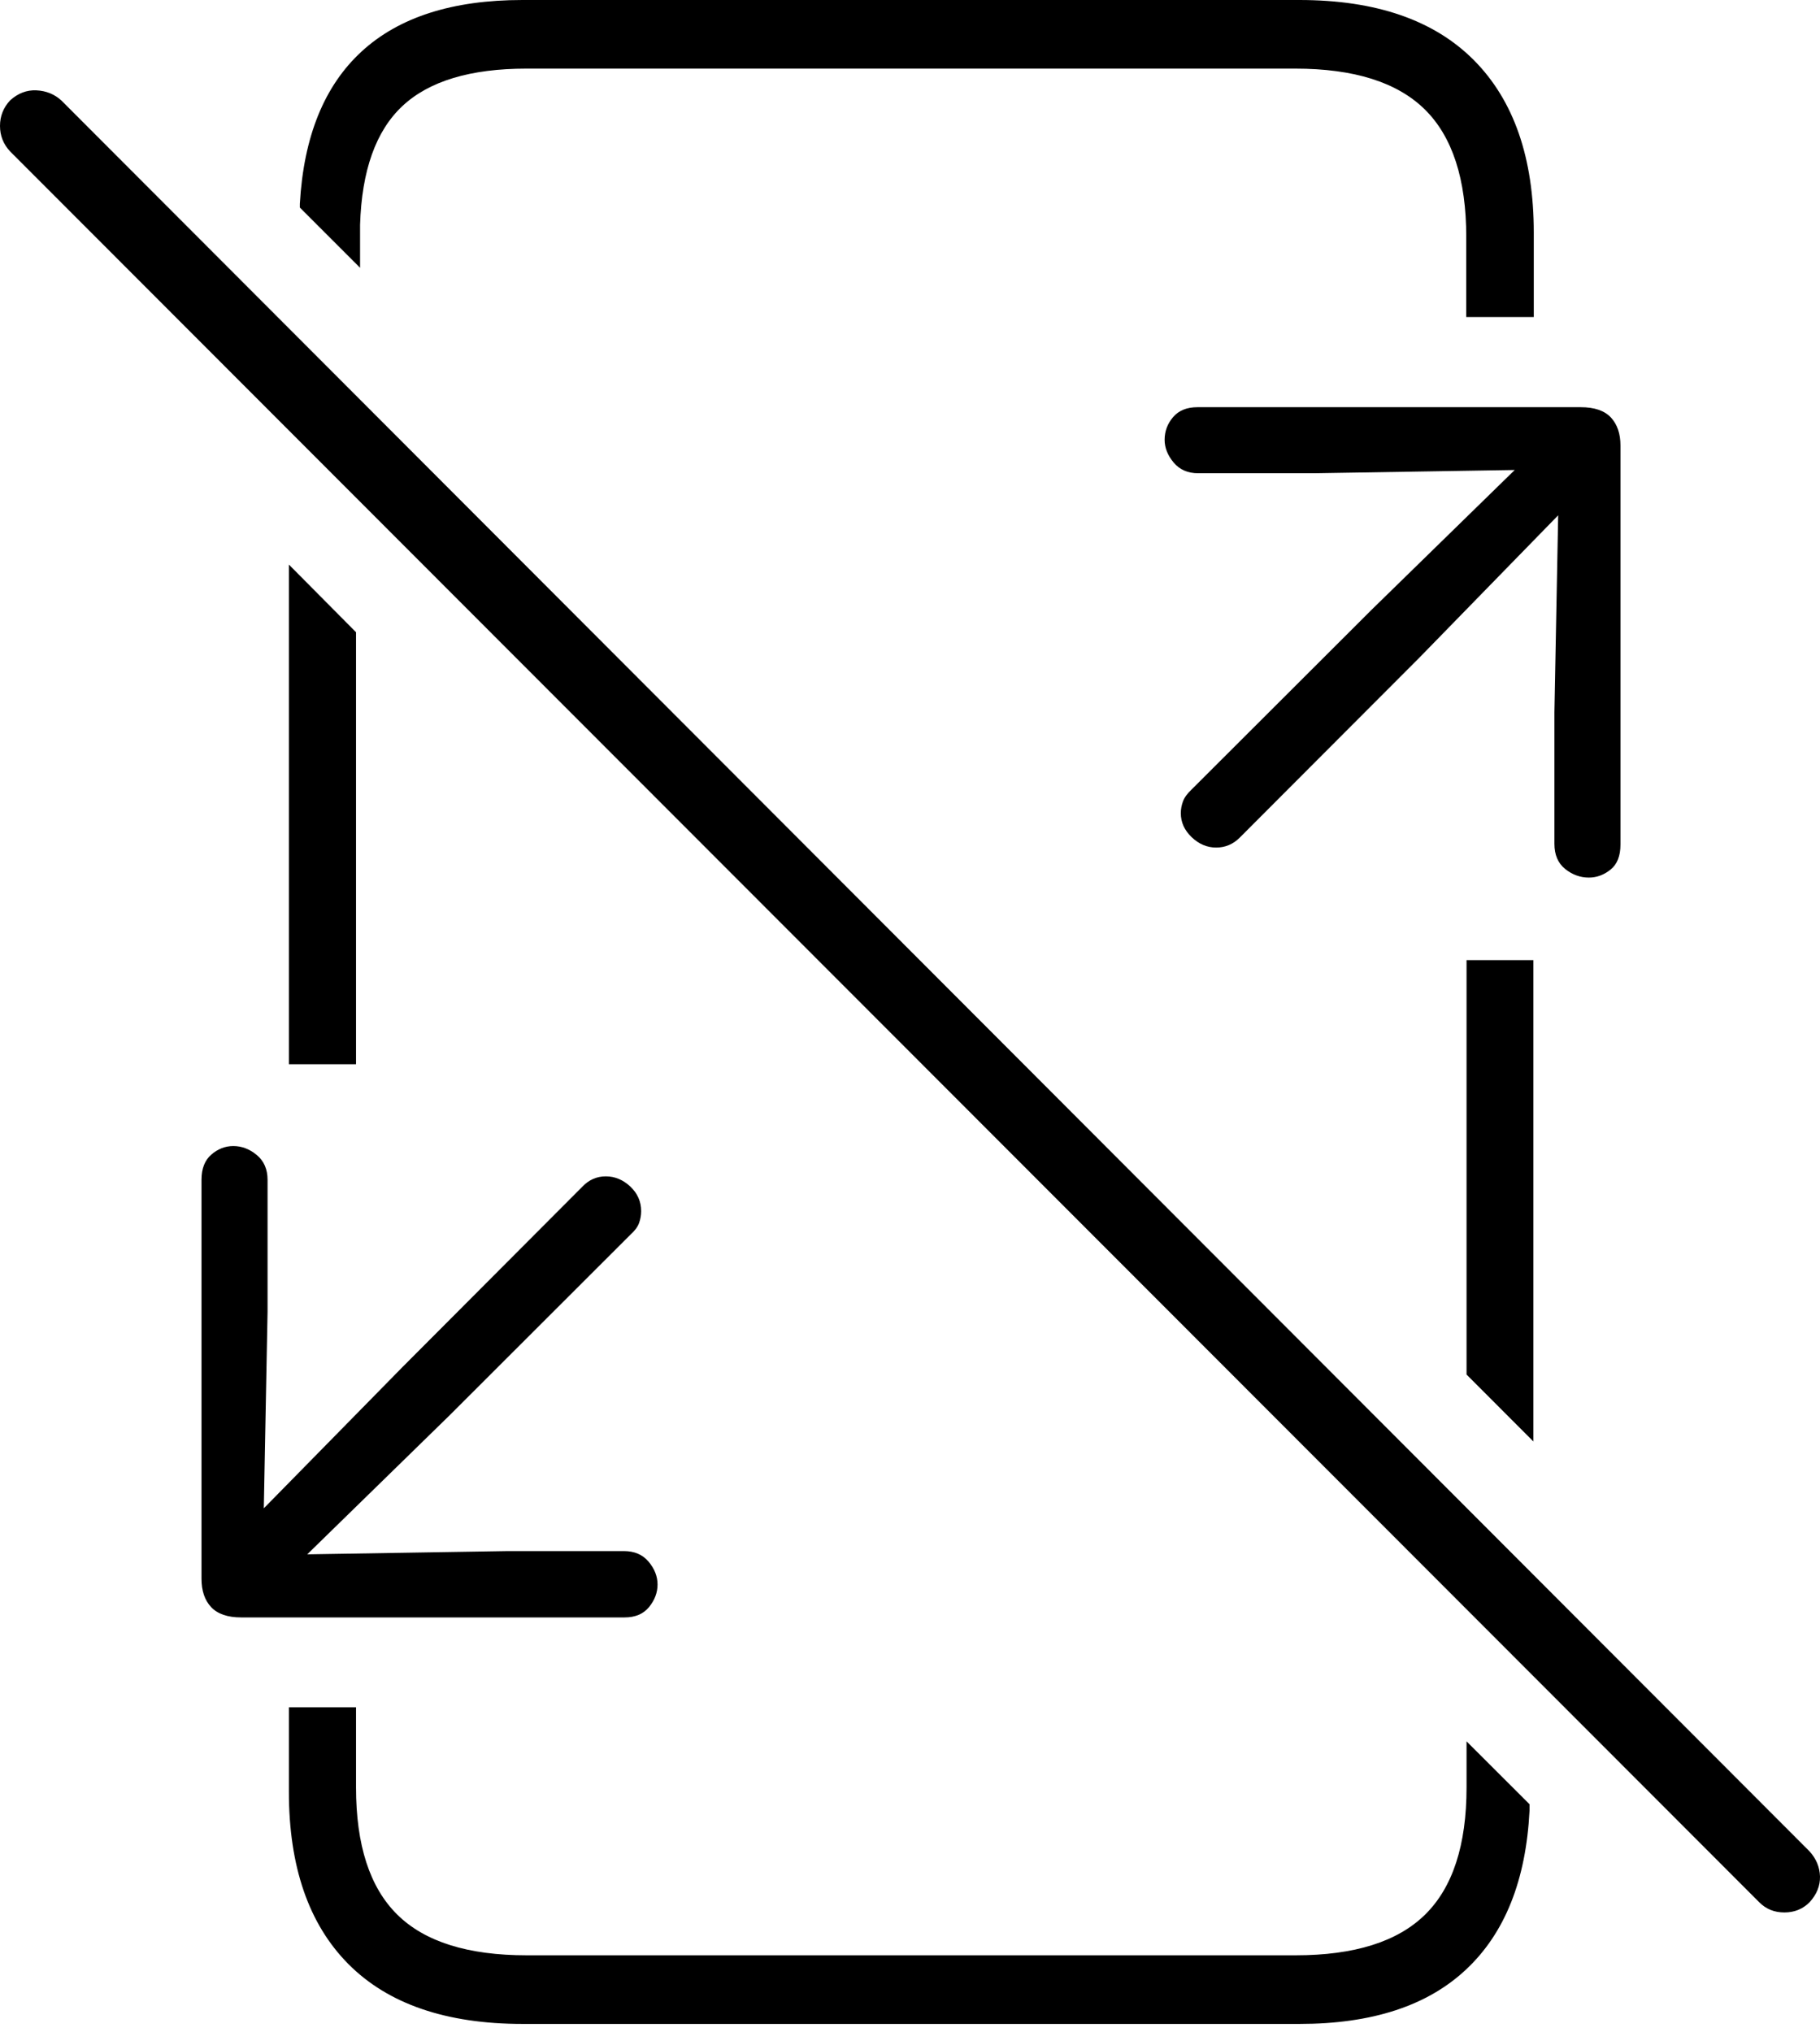 <?xml version="1.0" encoding="UTF-8"?>
<!--Generator: Apple Native CoreSVG 175-->
<!DOCTYPE svg
PUBLIC "-//W3C//DTD SVG 1.1//EN"
       "http://www.w3.org/Graphics/SVG/1.1/DTD/svg11.dtd">
<svg version="1.1" xmlns="http://www.w3.org/2000/svg" xmlns:xlink="http://www.w3.org/1999/xlink" width="18.434" height="20.58">
 <g>
  <rect height="20.58" opacity="0" width="18.434" x="0" y="0"/>
  <path d="M12.128 4.124Q11.968 4.124 11.882 4.224Q11.796 4.325 11.796 4.454Q11.796 4.575 11.887 4.684Q11.978 4.793 12.136 4.793L13.308 4.793L15.342 4.76L13.895 6.173L12.069 7.996Q12.004 8.057 11.982 8.116Q11.96 8.175 11.96 8.236Q11.96 8.374 12.07 8.479Q12.18 8.584 12.318 8.584Q12.455 8.584 12.555 8.485L14.378 6.659L15.782 5.219L15.744 7.215L15.744 8.546Q15.744 8.713 15.853 8.801Q15.962 8.888 16.093 8.888Q16.212 8.888 16.313 8.807Q16.413 8.726 16.413 8.554L16.413 4.512Q16.413 4.333 16.316 4.228Q16.218 4.124 16.011 4.124ZM2.443 16.381L6.326 16.381Q6.488 16.381 6.574 16.276Q6.66 16.17 6.66 16.048Q6.66 15.924 6.569 15.816Q6.479 15.709 6.318 15.709L5.146 15.709L3.112 15.742L4.559 14.329L6.384 12.506Q6.452 12.445 6.473 12.386Q6.494 12.327 6.494 12.266Q6.494 12.121 6.384 12.017Q6.274 11.914 6.136 11.914Q5.998 11.914 5.899 12.018L4.076 13.846L2.672 15.276L2.71 13.287L2.71 11.949Q2.71 11.789 2.601 11.698Q2.492 11.607 2.363 11.607Q2.241 11.607 2.141 11.693Q2.041 11.779 2.041 11.948L2.041 15.989Q2.041 16.172 2.138 16.276Q2.236 16.381 2.443 16.381ZM5.294 20.498L13.162 20.498Q14.263 20.498 14.85 19.946Q15.438 19.395 15.492 18.339L15.492 18.273L14.854 17.636L14.854 18.102Q14.854 18.979 14.434 19.391Q14.015 19.803 13.122 19.803L5.335 19.803Q4.441 19.803 4.024 19.391Q3.606 18.979 3.606 18.102L3.606 17.291L2.926 17.291L2.926 18.145Q2.926 19.284 3.528 19.891Q4.131 20.498 5.294 20.498ZM2.926 10.778L3.606 10.778L3.606 6.403L2.926 5.718ZM15.531 9.724L14.854 9.724L14.854 13.921L15.531 14.599ZM5.291 0Q4.229 0 3.662 0.522Q3.095 1.044 3.037 2.064L3.037 2.102L3.647 2.712L3.647 2.278Q3.672 1.451 4.077 1.073Q4.482 0.695 5.332 0.695L13.119 0.695Q14.012 0.695 14.432 1.109Q14.851 1.523 14.851 2.4L14.851 3.211L15.535 3.211L15.535 2.357Q15.535 1.221 14.929 0.61Q14.323 0 13.16 0ZM17.819 19.266Q17.921 19.369 18.073 19.369Q18.225 19.369 18.328 19.266Q18.437 19.147 18.434 19.005Q18.43 18.863 18.328 18.75L0.621 1.017Q0.516 0.922 0.369 0.915Q0.222 0.908 0.102 1.017Q0 1.127 0 1.275Q0 1.424 0.102 1.533Z" fill="#000000"/>
 </g>
</svg>
